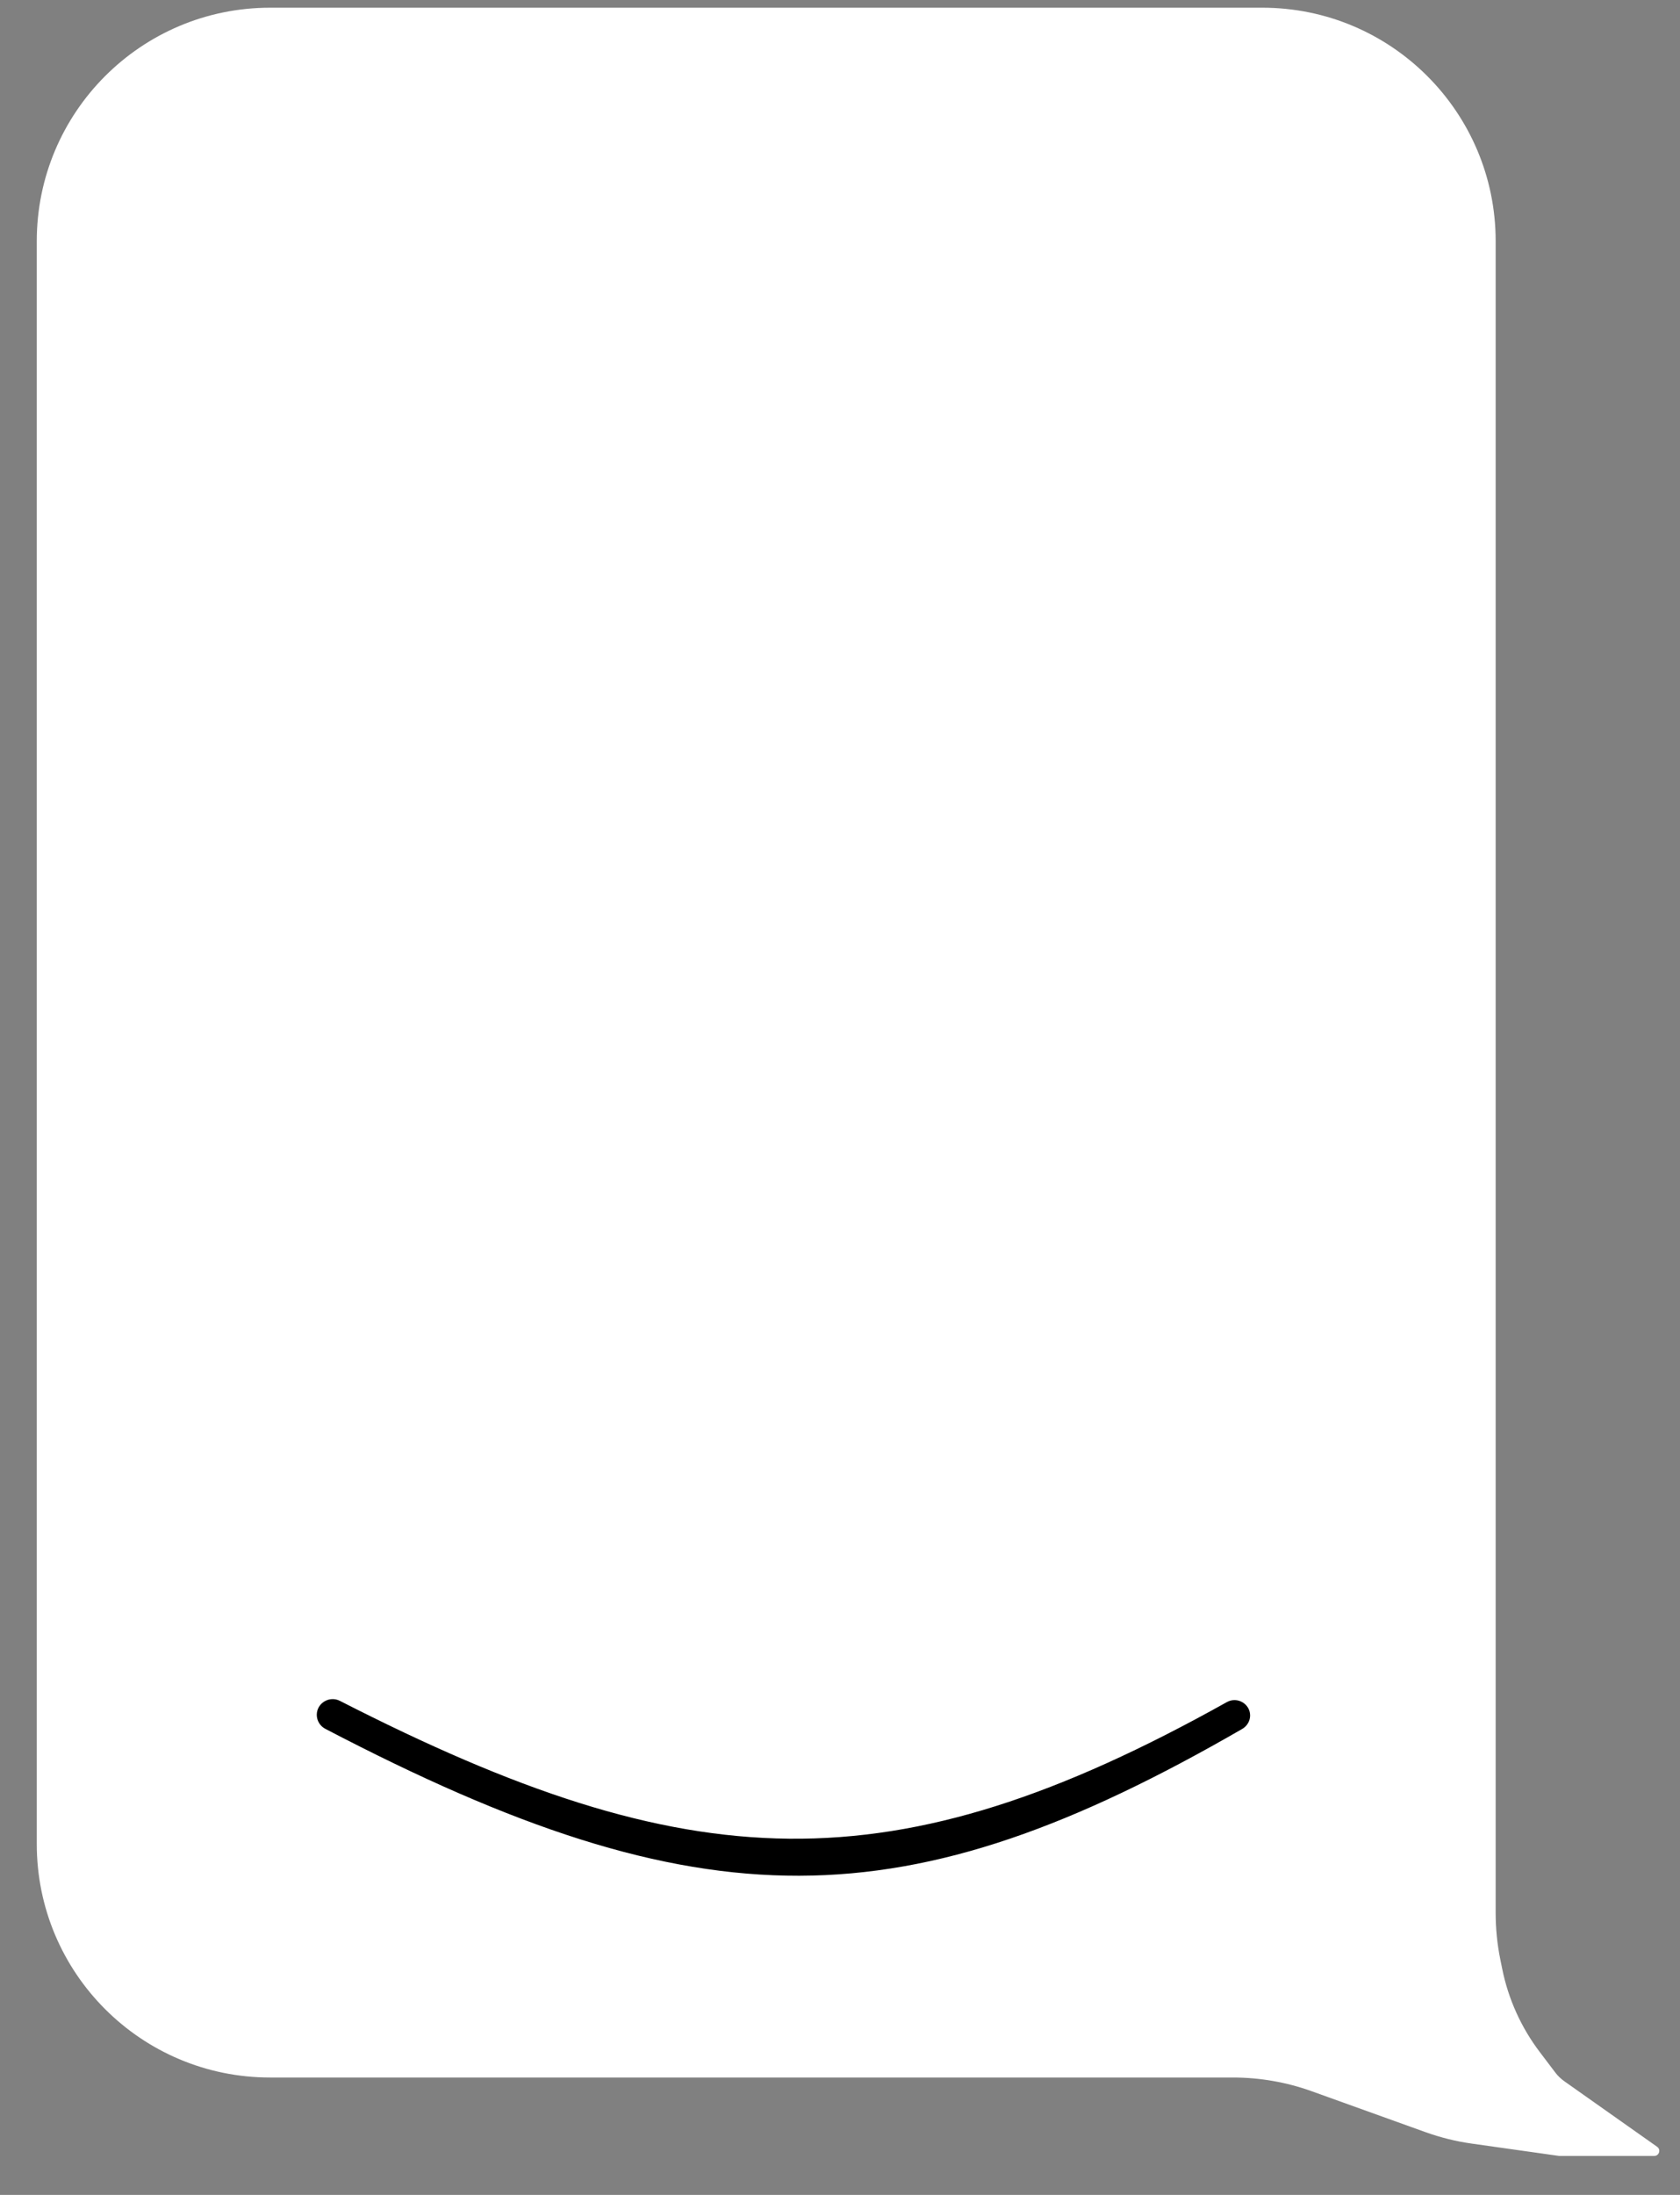<svg width="36" height="47" viewBox="0 0 36 47" fill="none" xmlns="http://www.w3.org/2000/svg">
<rect x="0" y="0" width="36" height="47" fill="#808080" stroke="none"/>
<path d="M0.788 5.165C0.788 2.404 3.026 0.165 5.788 0.165H27.05C29.811 0.165 32.05 2.404 32.05 5.165V40.964C32.05 41.297 32.083 41.629 32.149 41.956L32.19 42.158C32.321 42.806 32.597 43.417 32.998 43.944L33.327 44.378C33.381 44.45 33.447 44.513 33.52 44.565L35.51 45.969C35.596 46.03 35.553 46.165 35.448 46.165H33.409L31.539 45.901C31.201 45.854 30.868 45.771 30.547 45.656L28.112 44.781C27.57 44.586 26.998 44.486 26.421 44.486H5.788C3.026 44.486 0.788 42.248 0.788 39.486V5.165Z" fill="white"/>
<path d="M6.788 36.72C6.788 36.468 7.059 36.306 7.284 36.421C14.778 40.249 19.114 40.454 26.29 36.447C26.511 36.324 26.788 36.481 26.788 36.734C26.788 36.851 26.723 36.961 26.622 37.02C19.412 41.183 15.062 41.245 6.97 37.019C6.859 36.961 6.788 36.845 6.788 36.72Z" fill="black"/>
</svg>
